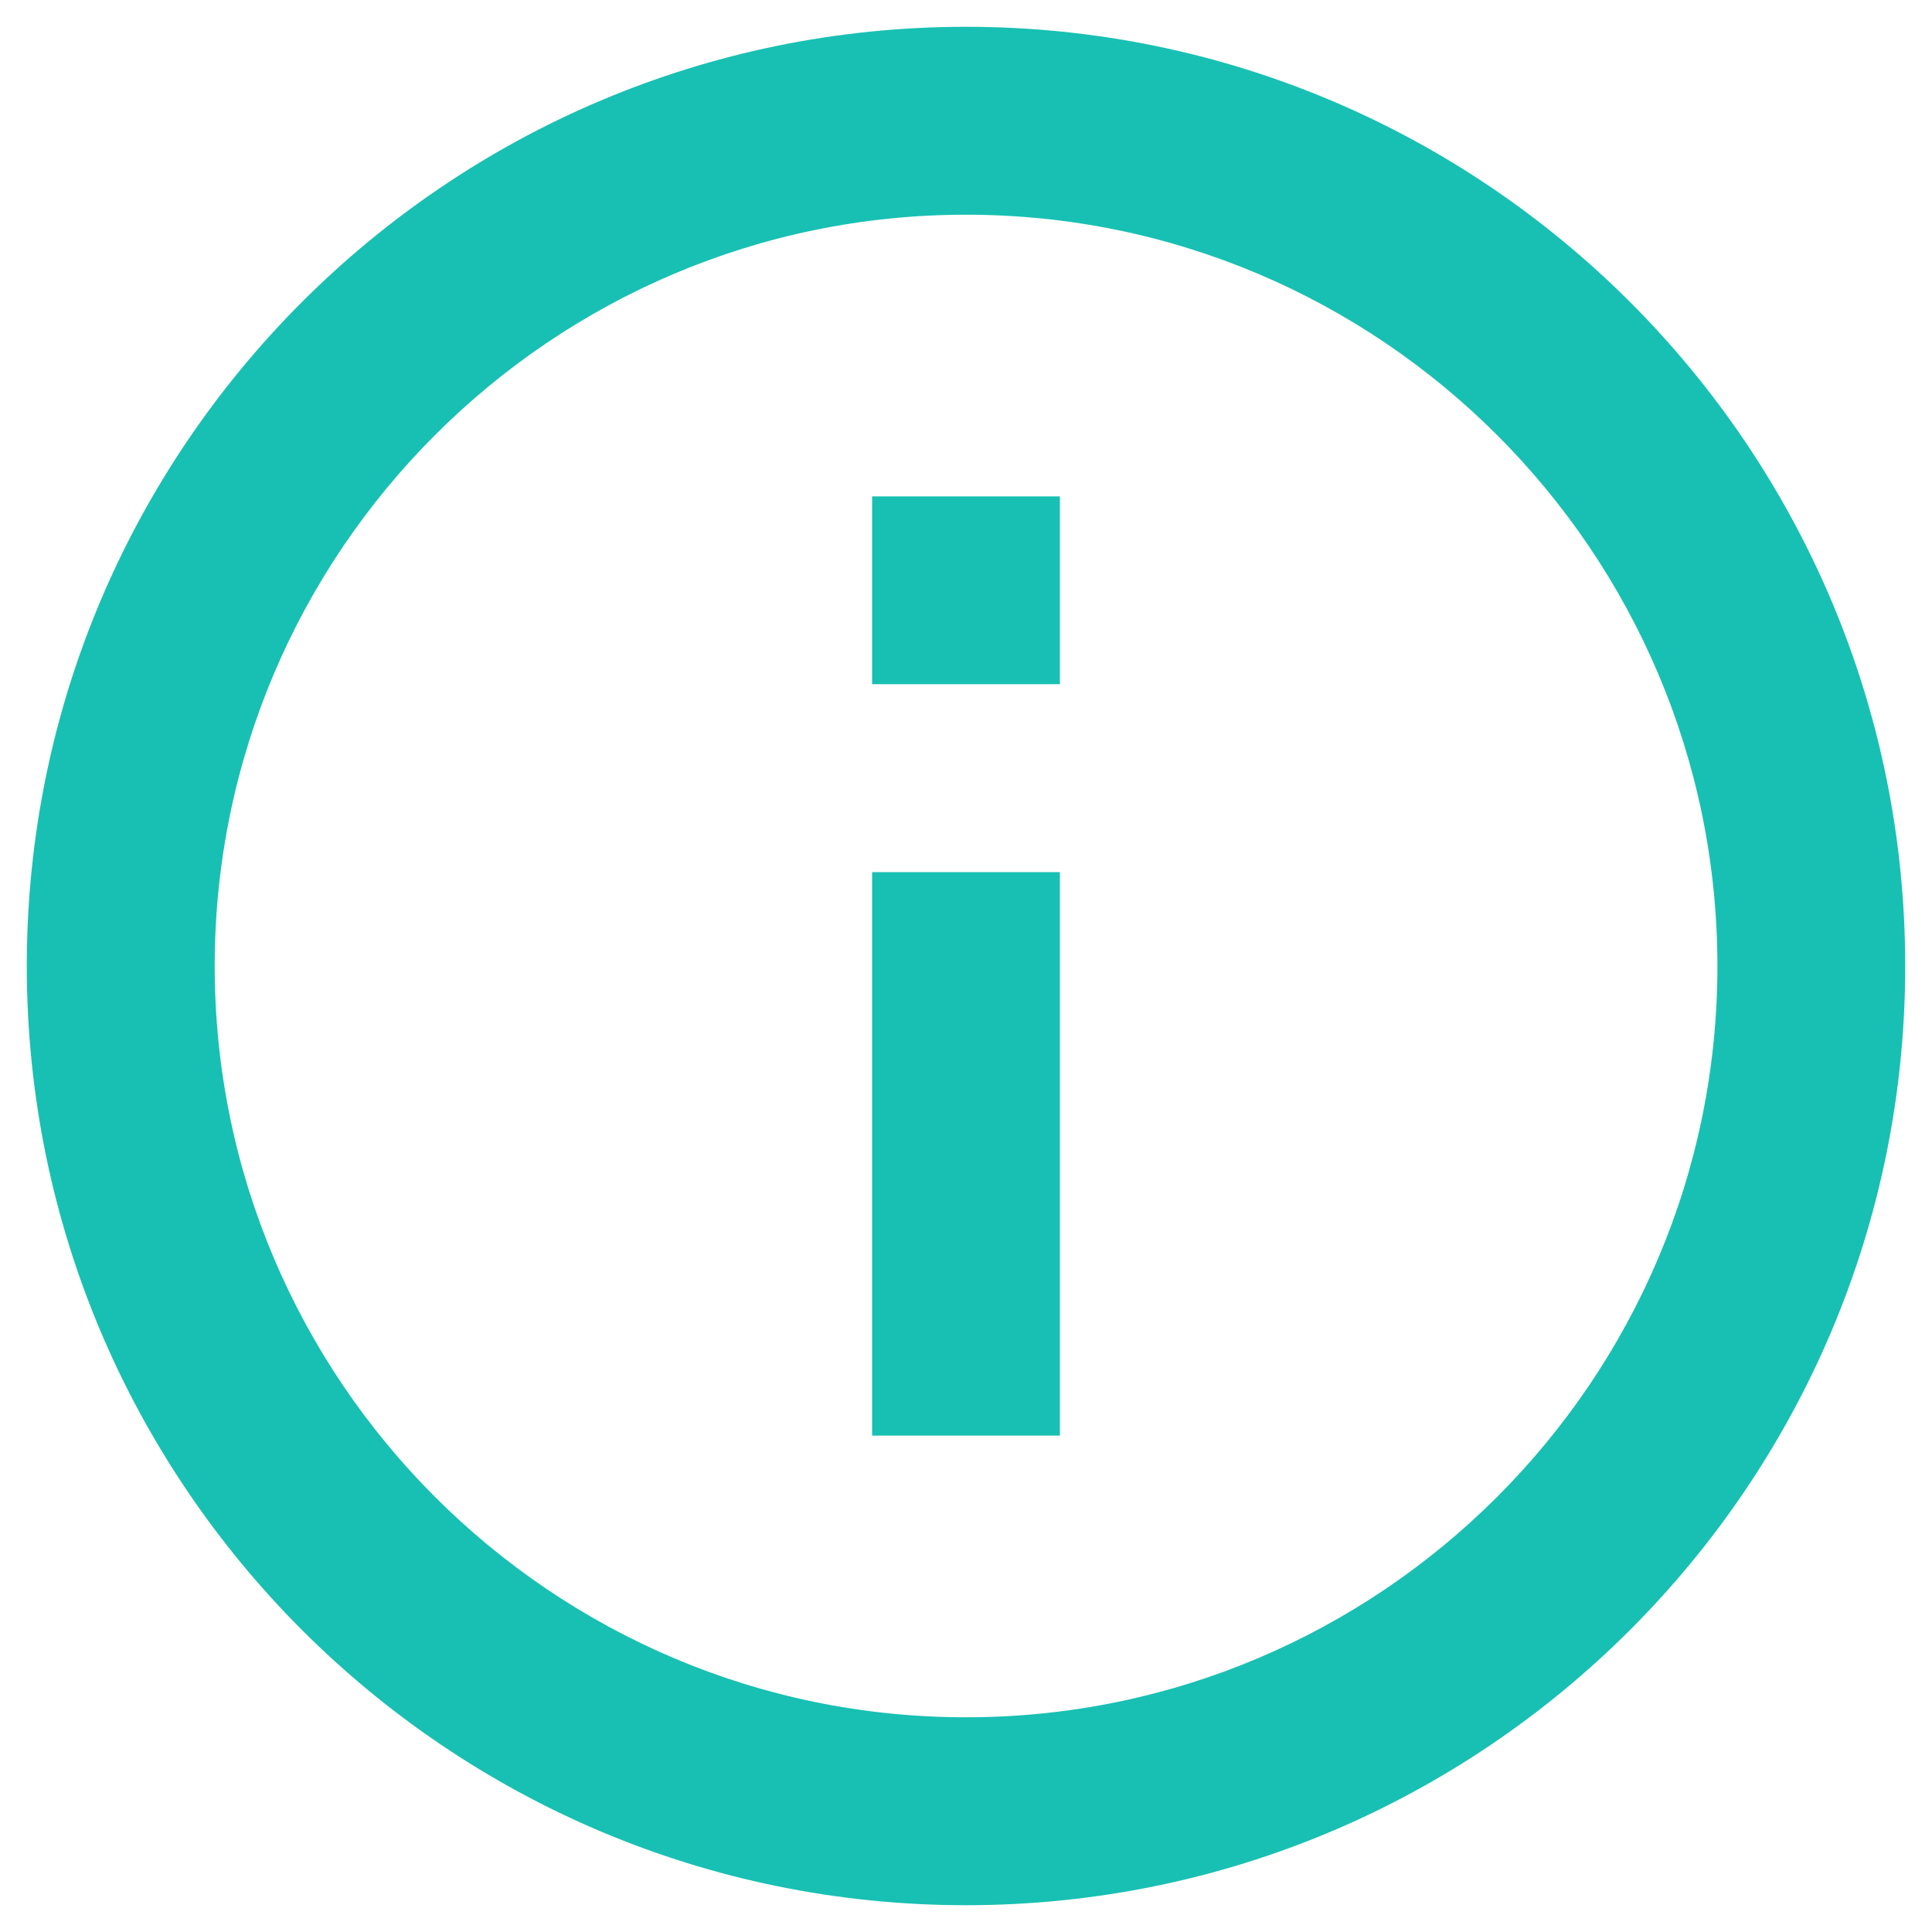 <svg width="15" height="15" viewBox="0 0 15 15" fill="none" xmlns="http://www.w3.org/2000/svg">
    <path
        d="M6.771 3.854H8.229V5.312H6.771V3.854ZM6.771 6.771H8.229V11.146H6.771V6.771ZM7.5 0.208C3.475 0.208 0.208 3.475 0.208 7.5C0.208 11.525 3.475 14.792 7.5 14.792C11.525 14.792 14.792 11.525 14.792 7.5C14.792 3.475 11.525 0.208 7.5 0.208ZM7.5 13.333C4.285 13.333 1.667 10.716 1.667 7.5C1.667 4.284 4.285 1.667 7.5 1.667C10.716 1.667 13.334 4.284 13.334 7.5C13.334 10.716 10.716 13.333 7.5 13.333Z"
        fill="#18C0B3" />
</svg>
